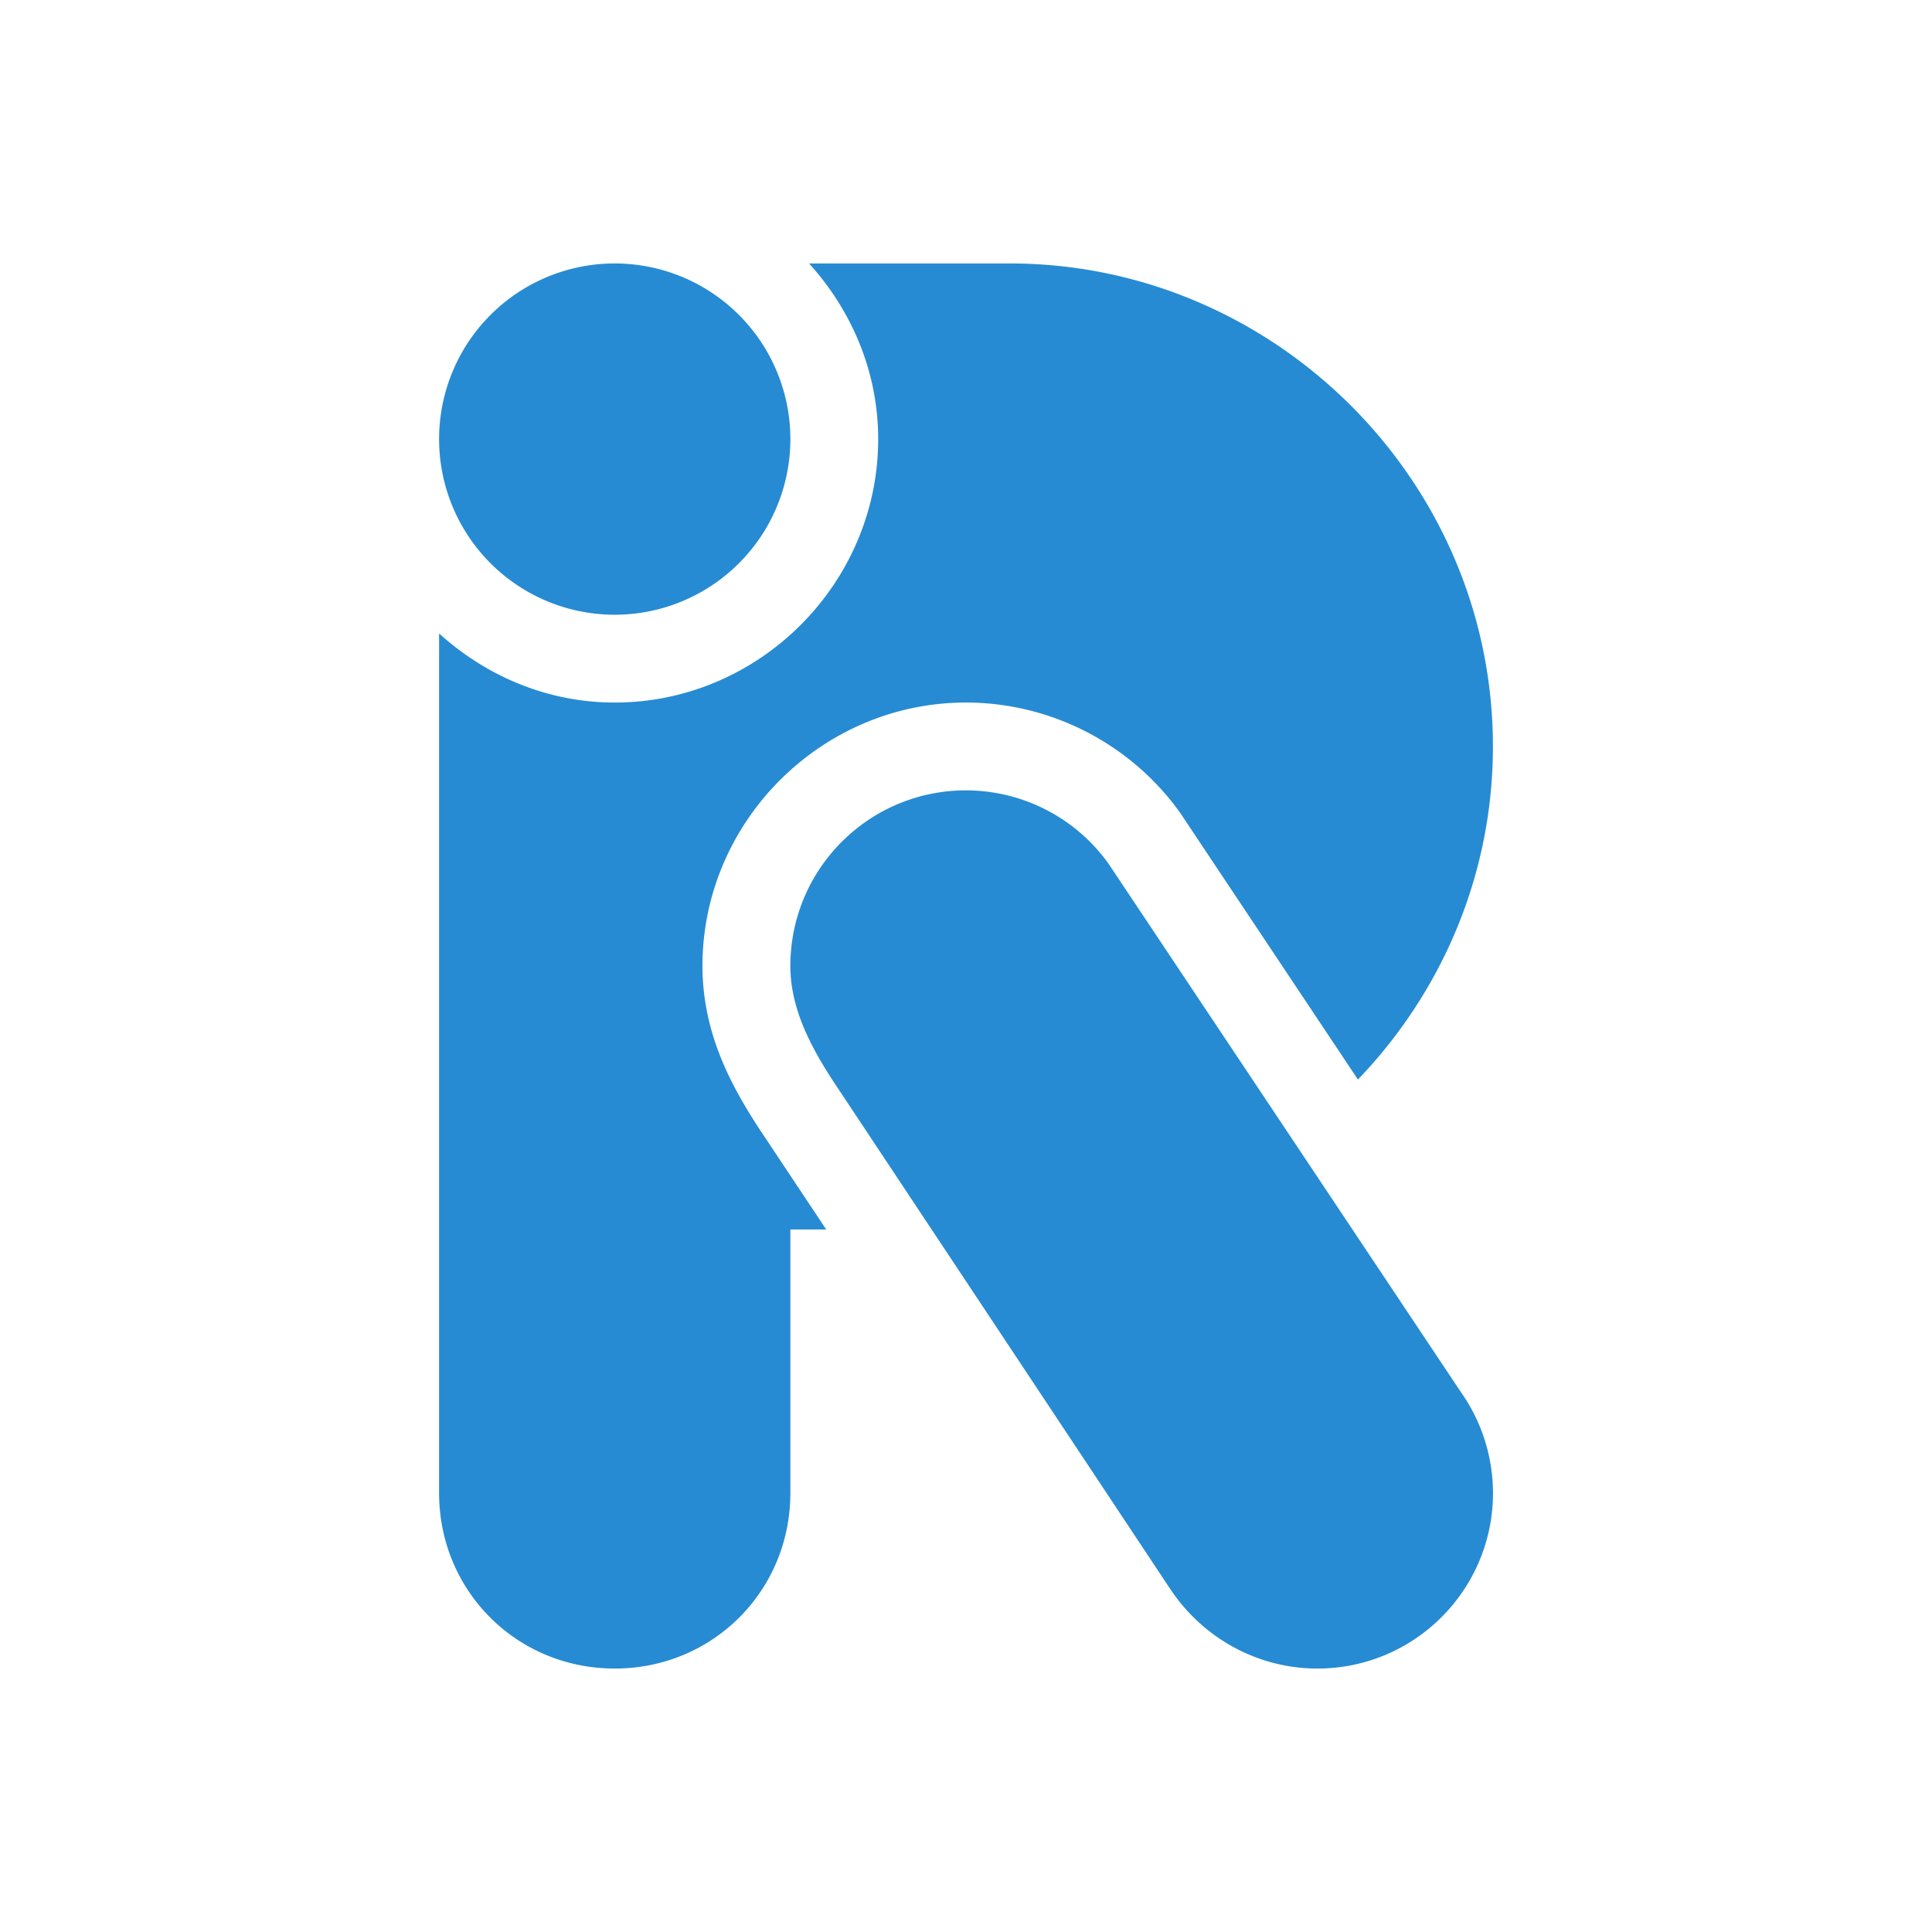 <svg xmlns="http://www.w3.org/2000/svg" width="22" height="22" version="1.1">
 <defs>
  <style id="current-color-scheme" type="text/css">
   .ColorScheme-Text { color:#268bd3; } .ColorScheme-Highlight { color:#5294e2; }
  </style>
 </defs>
 <path style="fill:currentColor" class="ColorScheme-Text" d="m 7,3 a 2,2 0 0 0 -2,2 2,2 0 0 0 2,2 2,2 0 0 0 2,-2 2,2 0 0 0 -2,-2 z m 2.213,0 c 0.483,0.533 0.787,1.231 0.787,2 0,1.645 -1.355,3 -3,3 -0.769,0 -1.467,-0.304 -2,-0.787 V 17 c 0,1.116 0.884,2 2,2 1.116,0 2,-0.884 2,-2 v -3 h 0.408 l -0.77,-1.158 -0.008,-0.012 c -0.288,-0.448 -0.63,-1.048 -0.631,-1.828 v -0.002 c 0,-1.645 1.355,-3 3,-3 h 0.002 c 0.963,0.001 1.869,0.466 2.432,1.248 l 0.02,0.029 2.01,3.016 c 0.947,-0.987 1.537,-2.321 1.537,-3.793 0,-3.038 -2.5,-5.5 -5.5,-5.5 z m 1.787,6 c -1.105,0 -2,0.895 -2,2 5e-4,0.472 0.219,0.895 0.473,1.289 l 3.846,5.795 c 0.374,0.569 1.002,0.916 1.682,0.916 1.105,0 2,-0.895 2,-2 -9.42e-4,-0.412 -0.129,-0.814 -0.367,-1.15 L 12.621,9.832 C 12.246,9.31 11.643,9.001 11,9 Z"/>
</svg>
